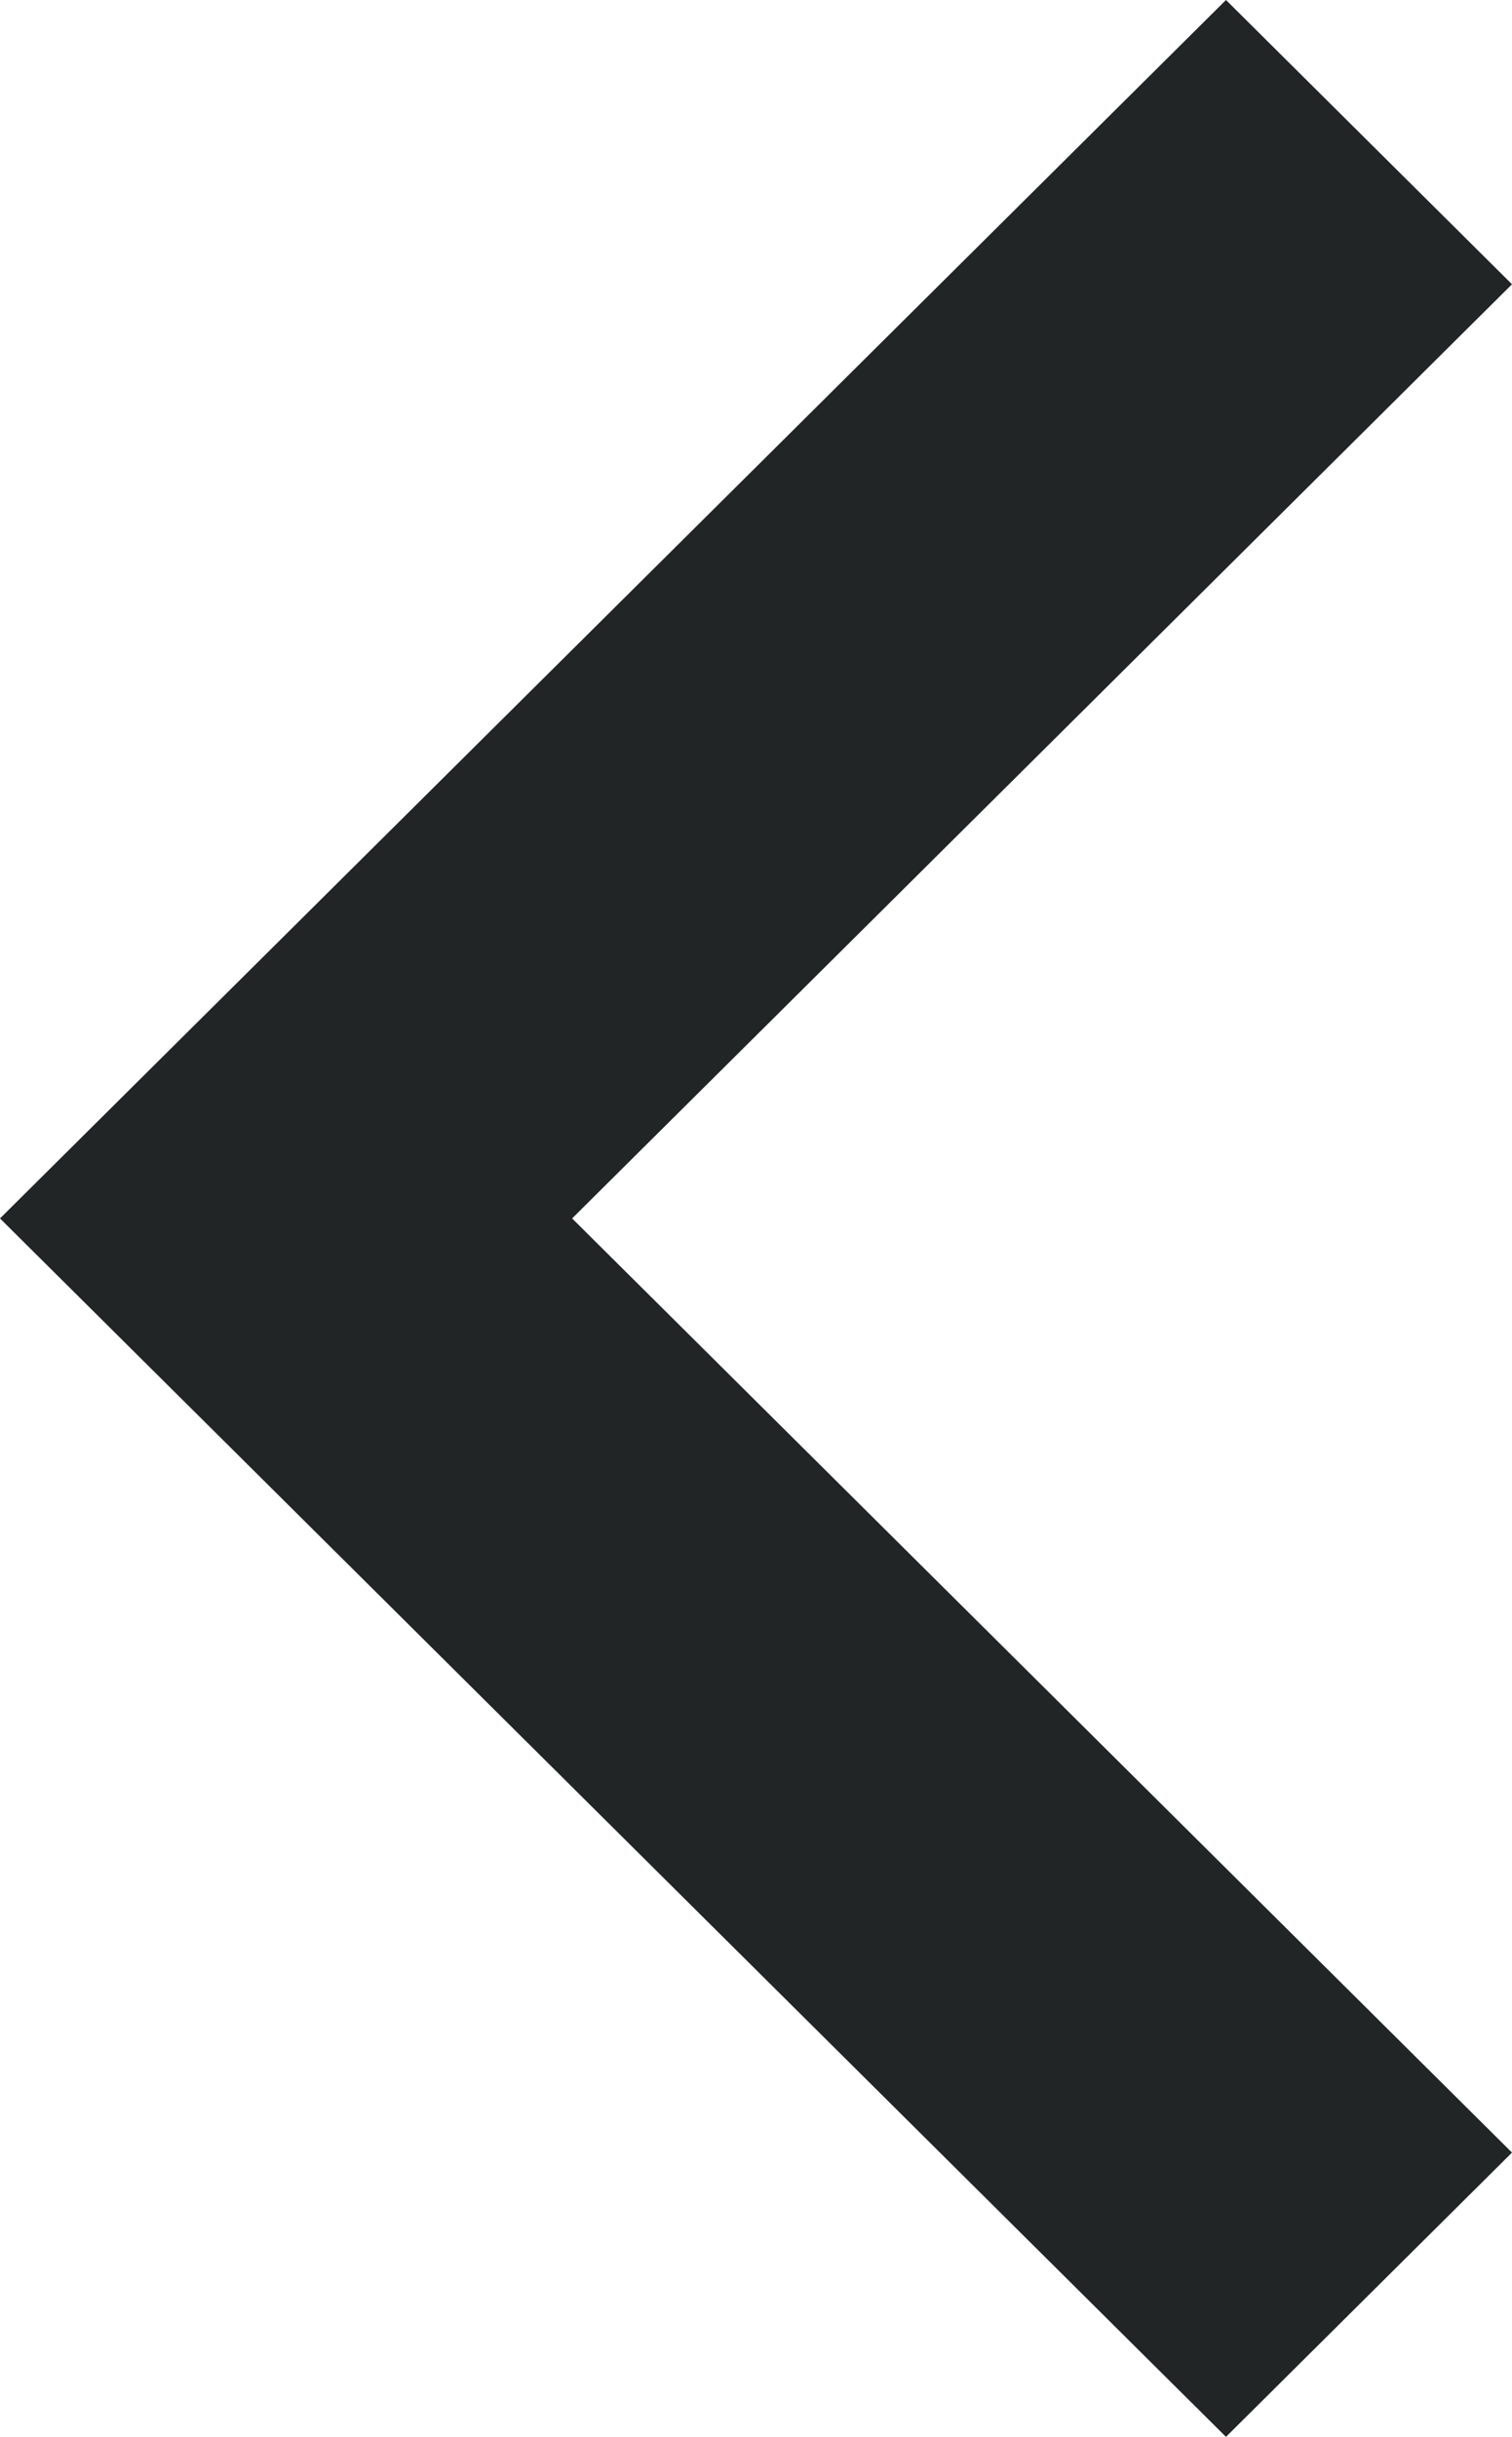 <?xml version="1.0" encoding="UTF-8"?>
<svg width="18px" height="29px" viewBox="0 0 18 29" version="1.1" xmlns="http://www.w3.org/2000/svg" xmlns:xlink="http://www.w3.org/1999/xlink">
    <!-- Generator: Sketch 47.1 (45422) - http://www.bohemiancoding.com/sketch -->
    <title>back</title>
    <desc>Created with Sketch.</desc>
    <defs></defs>
    <g id="///-Style" stroke="none" stroke-width="1" fill="none" fill-rule="evenodd">
        <g id="Common-/-&lt;-black" fill="#212526">
            <polygon id="back" points="18 3.383 14.595 0 0 14.5 14.595 29 18 25.617 6.811 14.5"></polygon>
        </g>
    </g>
</svg>